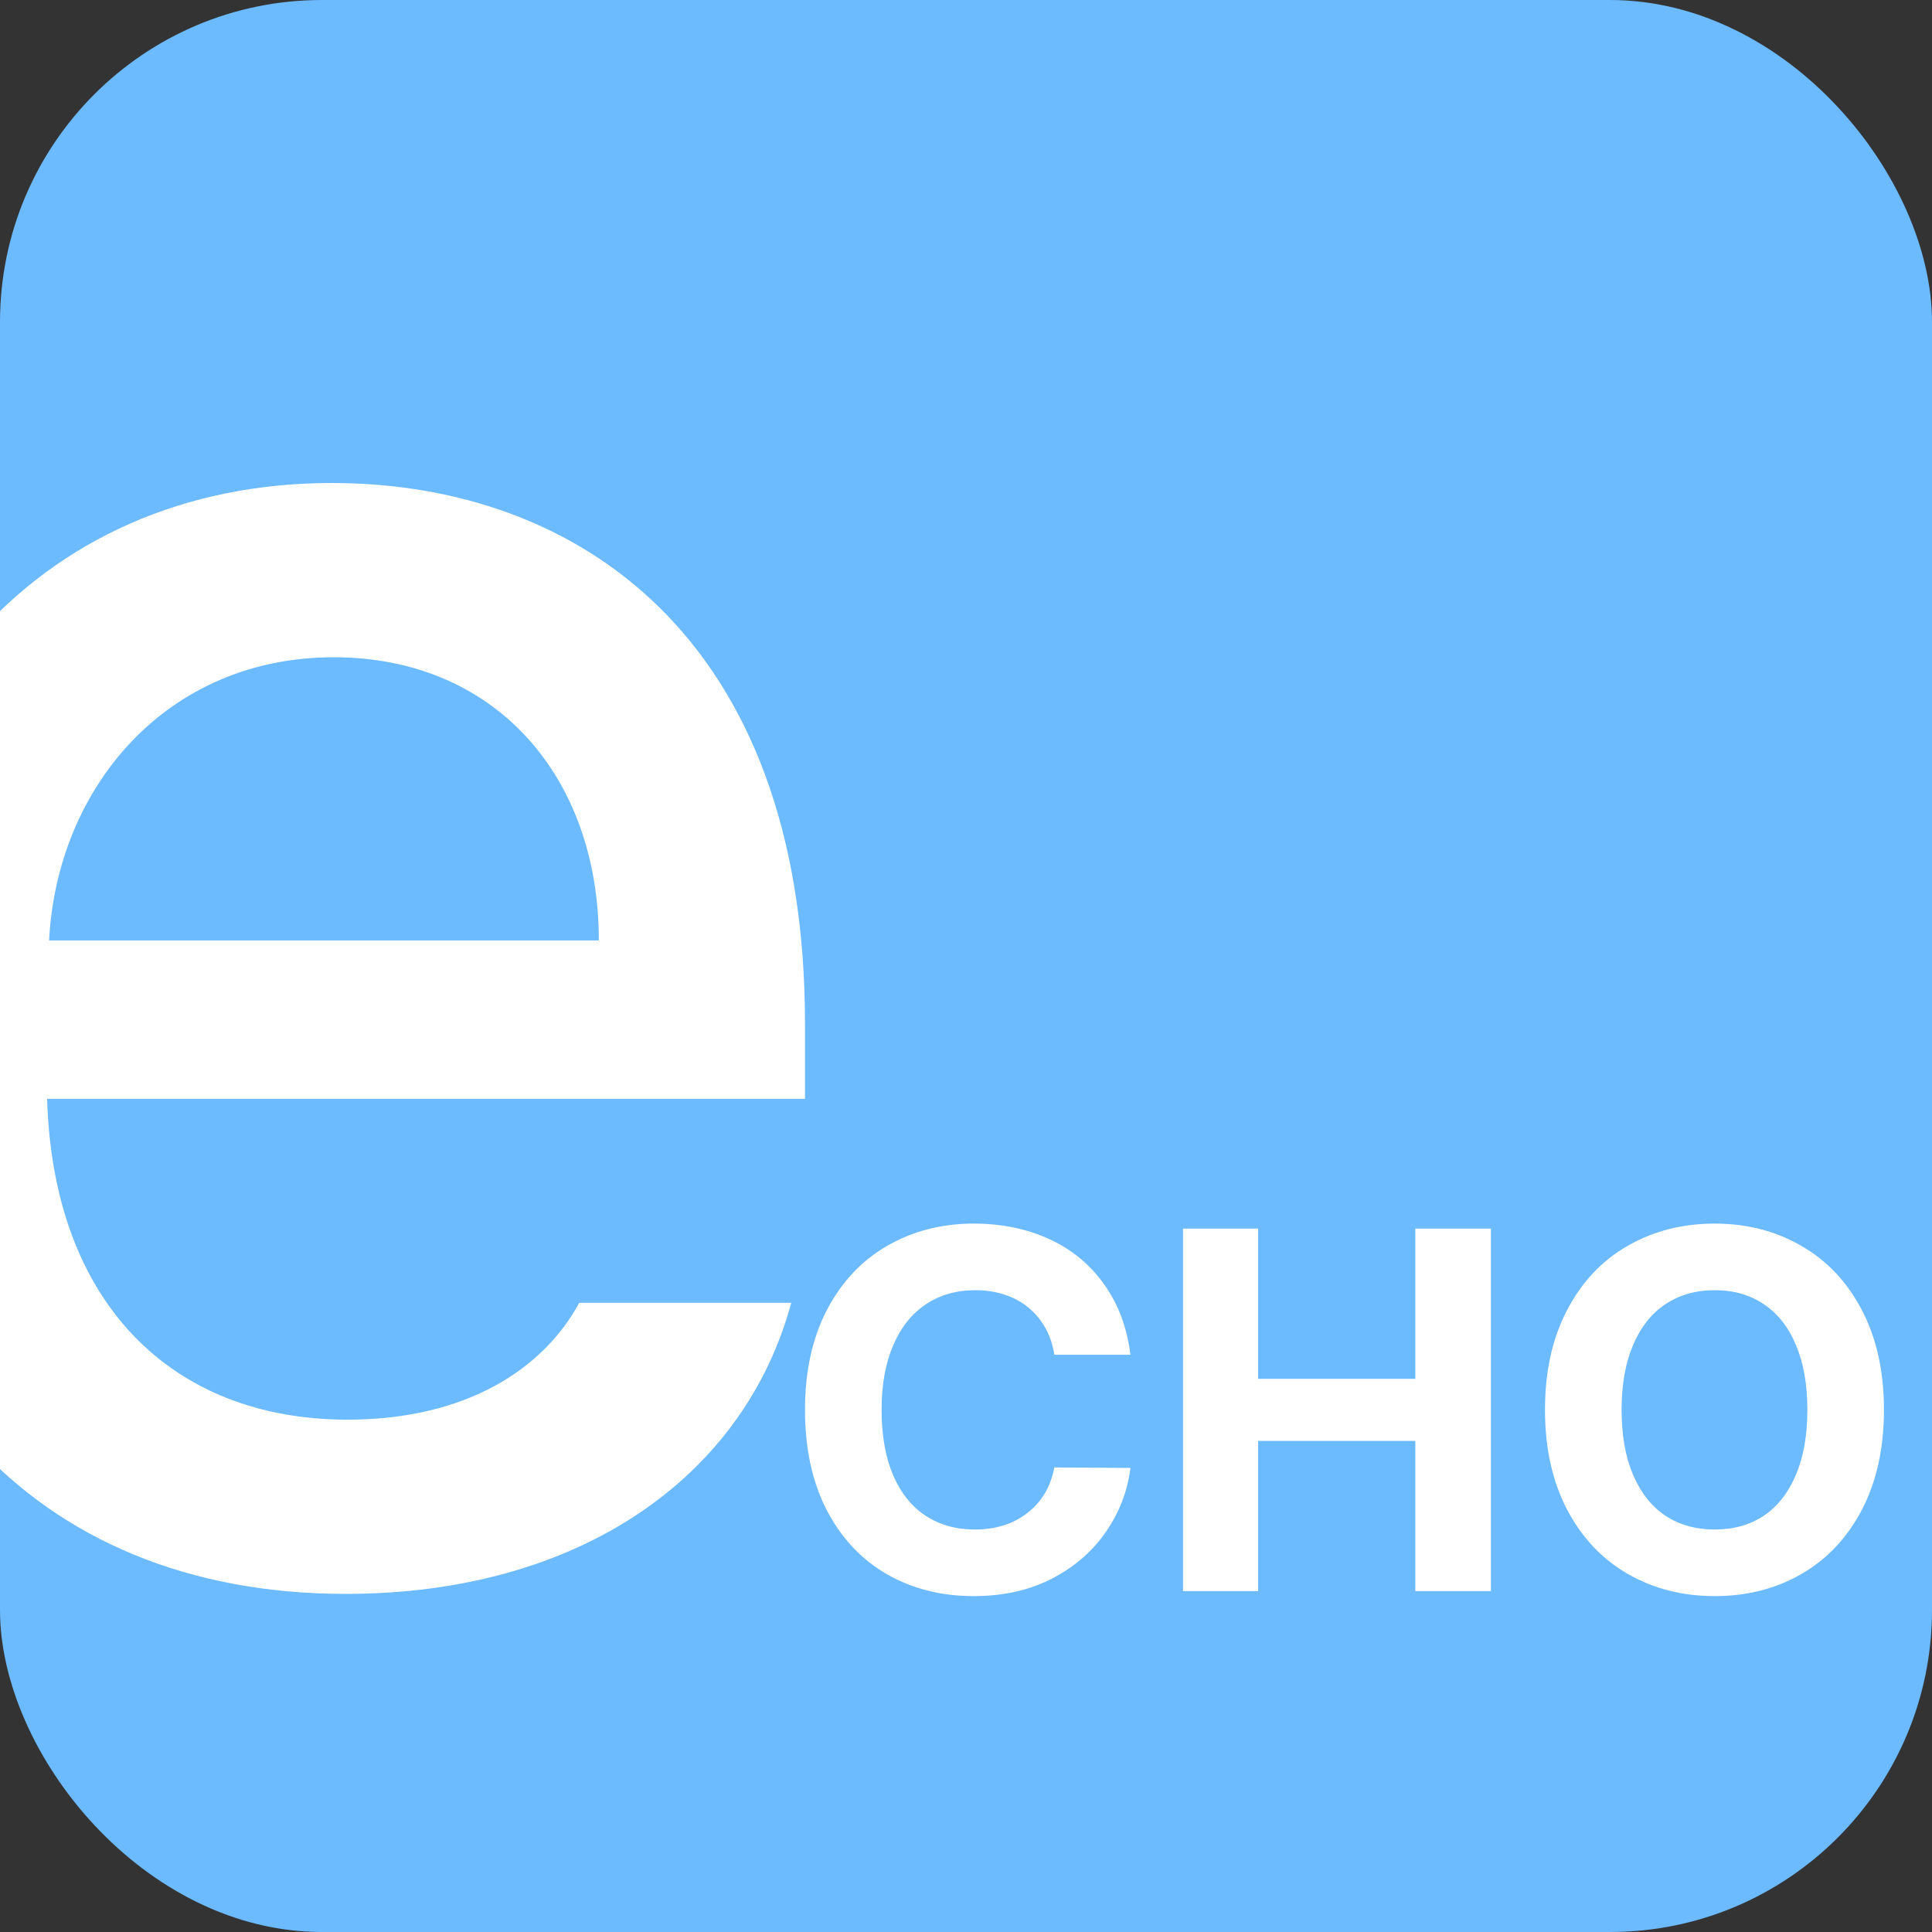 <svg width="120" height="120" viewBox="0 0 120 120" fill="none" xmlns="http://www.w3.org/2000/svg">
<rect x="0" y="0" width="120" height="120" fill="#333333" stroke="none"/>
<g clip-path="url(#clip0_110_460)">
<rect width="120" height="120" rx="20" fill="#6CBAFF"/>
<path d="M21.463 99C1.951 99 -10 85.471 -10 64.684C-10 44.144 2.195 30 20.61 30C35.732 30 50 39.471 50 63.578V68.251H2.927C3.293 80.92 10.671 88.177 21.585 88.177C29.024 88.177 33.781 84.979 35.976 80.92H49.146C46.219 91.743 35.976 99 21.463 99ZM3.049 58.412H37.195C37.195 48.203 30.732 40.824 20.732 40.824C10.305 40.824 3.537 48.941 3.049 58.412Z" fill="white"/>
<path d="M117.016 87.568C117.016 89.953 116.559 92.02 115.647 93.772C114.735 95.514 113.481 96.846 111.884 97.768C110.298 98.681 108.505 99.137 106.505 99.137C104.494 99.137 102.69 98.675 101.094 97.753C99.497 96.83 98.243 95.498 97.331 93.757C96.418 92.005 95.962 89.942 95.962 87.568C95.962 85.184 96.418 83.121 97.331 81.38C98.243 79.628 99.497 78.296 101.094 77.384C102.69 76.461 104.494 76 106.505 76C108.505 76 110.298 76.461 111.884 77.384C113.481 78.296 114.735 79.628 115.647 81.38C116.559 83.121 117.016 85.184 117.016 87.568ZM112.258 87.568C112.258 85.982 112.019 84.635 111.542 83.526C111.076 82.416 110.412 81.577 109.552 81.007C108.692 80.426 107.676 80.136 106.505 80.136C105.333 80.136 104.312 80.426 103.441 81.007C102.581 81.577 101.912 82.422 101.436 83.541C100.959 84.65 100.72 85.993 100.72 87.568C100.72 89.144 100.959 90.492 101.436 91.611C101.912 92.72 102.581 93.565 103.441 94.145C104.312 94.716 105.333 95.001 106.505 95.001C107.676 95.001 108.692 94.716 109.552 94.145C110.412 93.565 111.076 92.72 111.542 91.611C112.019 90.502 112.258 89.154 112.258 87.568Z" fill="white"/>
<path d="M73.479 76.311H78.143V85.64H87.908V76.311H92.604V98.826H87.908V89.496H78.143V98.826H73.479V76.311Z" fill="white"/>
<path d="M65.487 84.148C65.362 83.329 65.077 82.619 64.632 82.017C64.186 81.406 63.616 80.939 62.921 80.618C62.227 80.297 61.444 80.136 60.573 80.136C59.402 80.136 58.376 80.431 57.495 81.022C56.624 81.603 55.95 82.453 55.473 83.572C54.996 84.681 54.758 86.013 54.758 87.568C54.758 89.154 54.996 90.507 55.473 91.627C55.95 92.736 56.624 93.575 57.495 94.145C58.365 94.716 59.381 95.001 60.542 95.001C61.838 95.001 62.926 94.659 63.807 93.975C64.699 93.29 65.259 92.347 65.487 91.145L70.213 91.176C70.037 92.596 69.535 93.912 68.705 95.125C67.876 96.338 66.757 97.312 65.347 98.048C63.937 98.774 62.315 99.137 60.48 99.137C58.459 99.137 56.655 98.681 55.069 97.768C53.483 96.846 52.239 95.514 51.337 93.772C50.446 92.031 50 89.963 50 87.568C50 85.184 50.451 83.121 51.353 81.38C52.265 79.628 53.514 78.296 55.1 77.384C56.696 76.461 58.49 76 60.48 76C62.211 76 63.776 76.321 65.176 76.964C66.575 77.607 67.71 78.545 68.581 79.778C69.462 81.002 70.006 82.458 70.213 84.148H65.487Z" fill="white"/>
</g>
<defs>
<clipPath id="clip0_110_460">
<rect width="120" height="120" rx="20" fill="white"/>
</clipPath>
</defs>
</svg>
